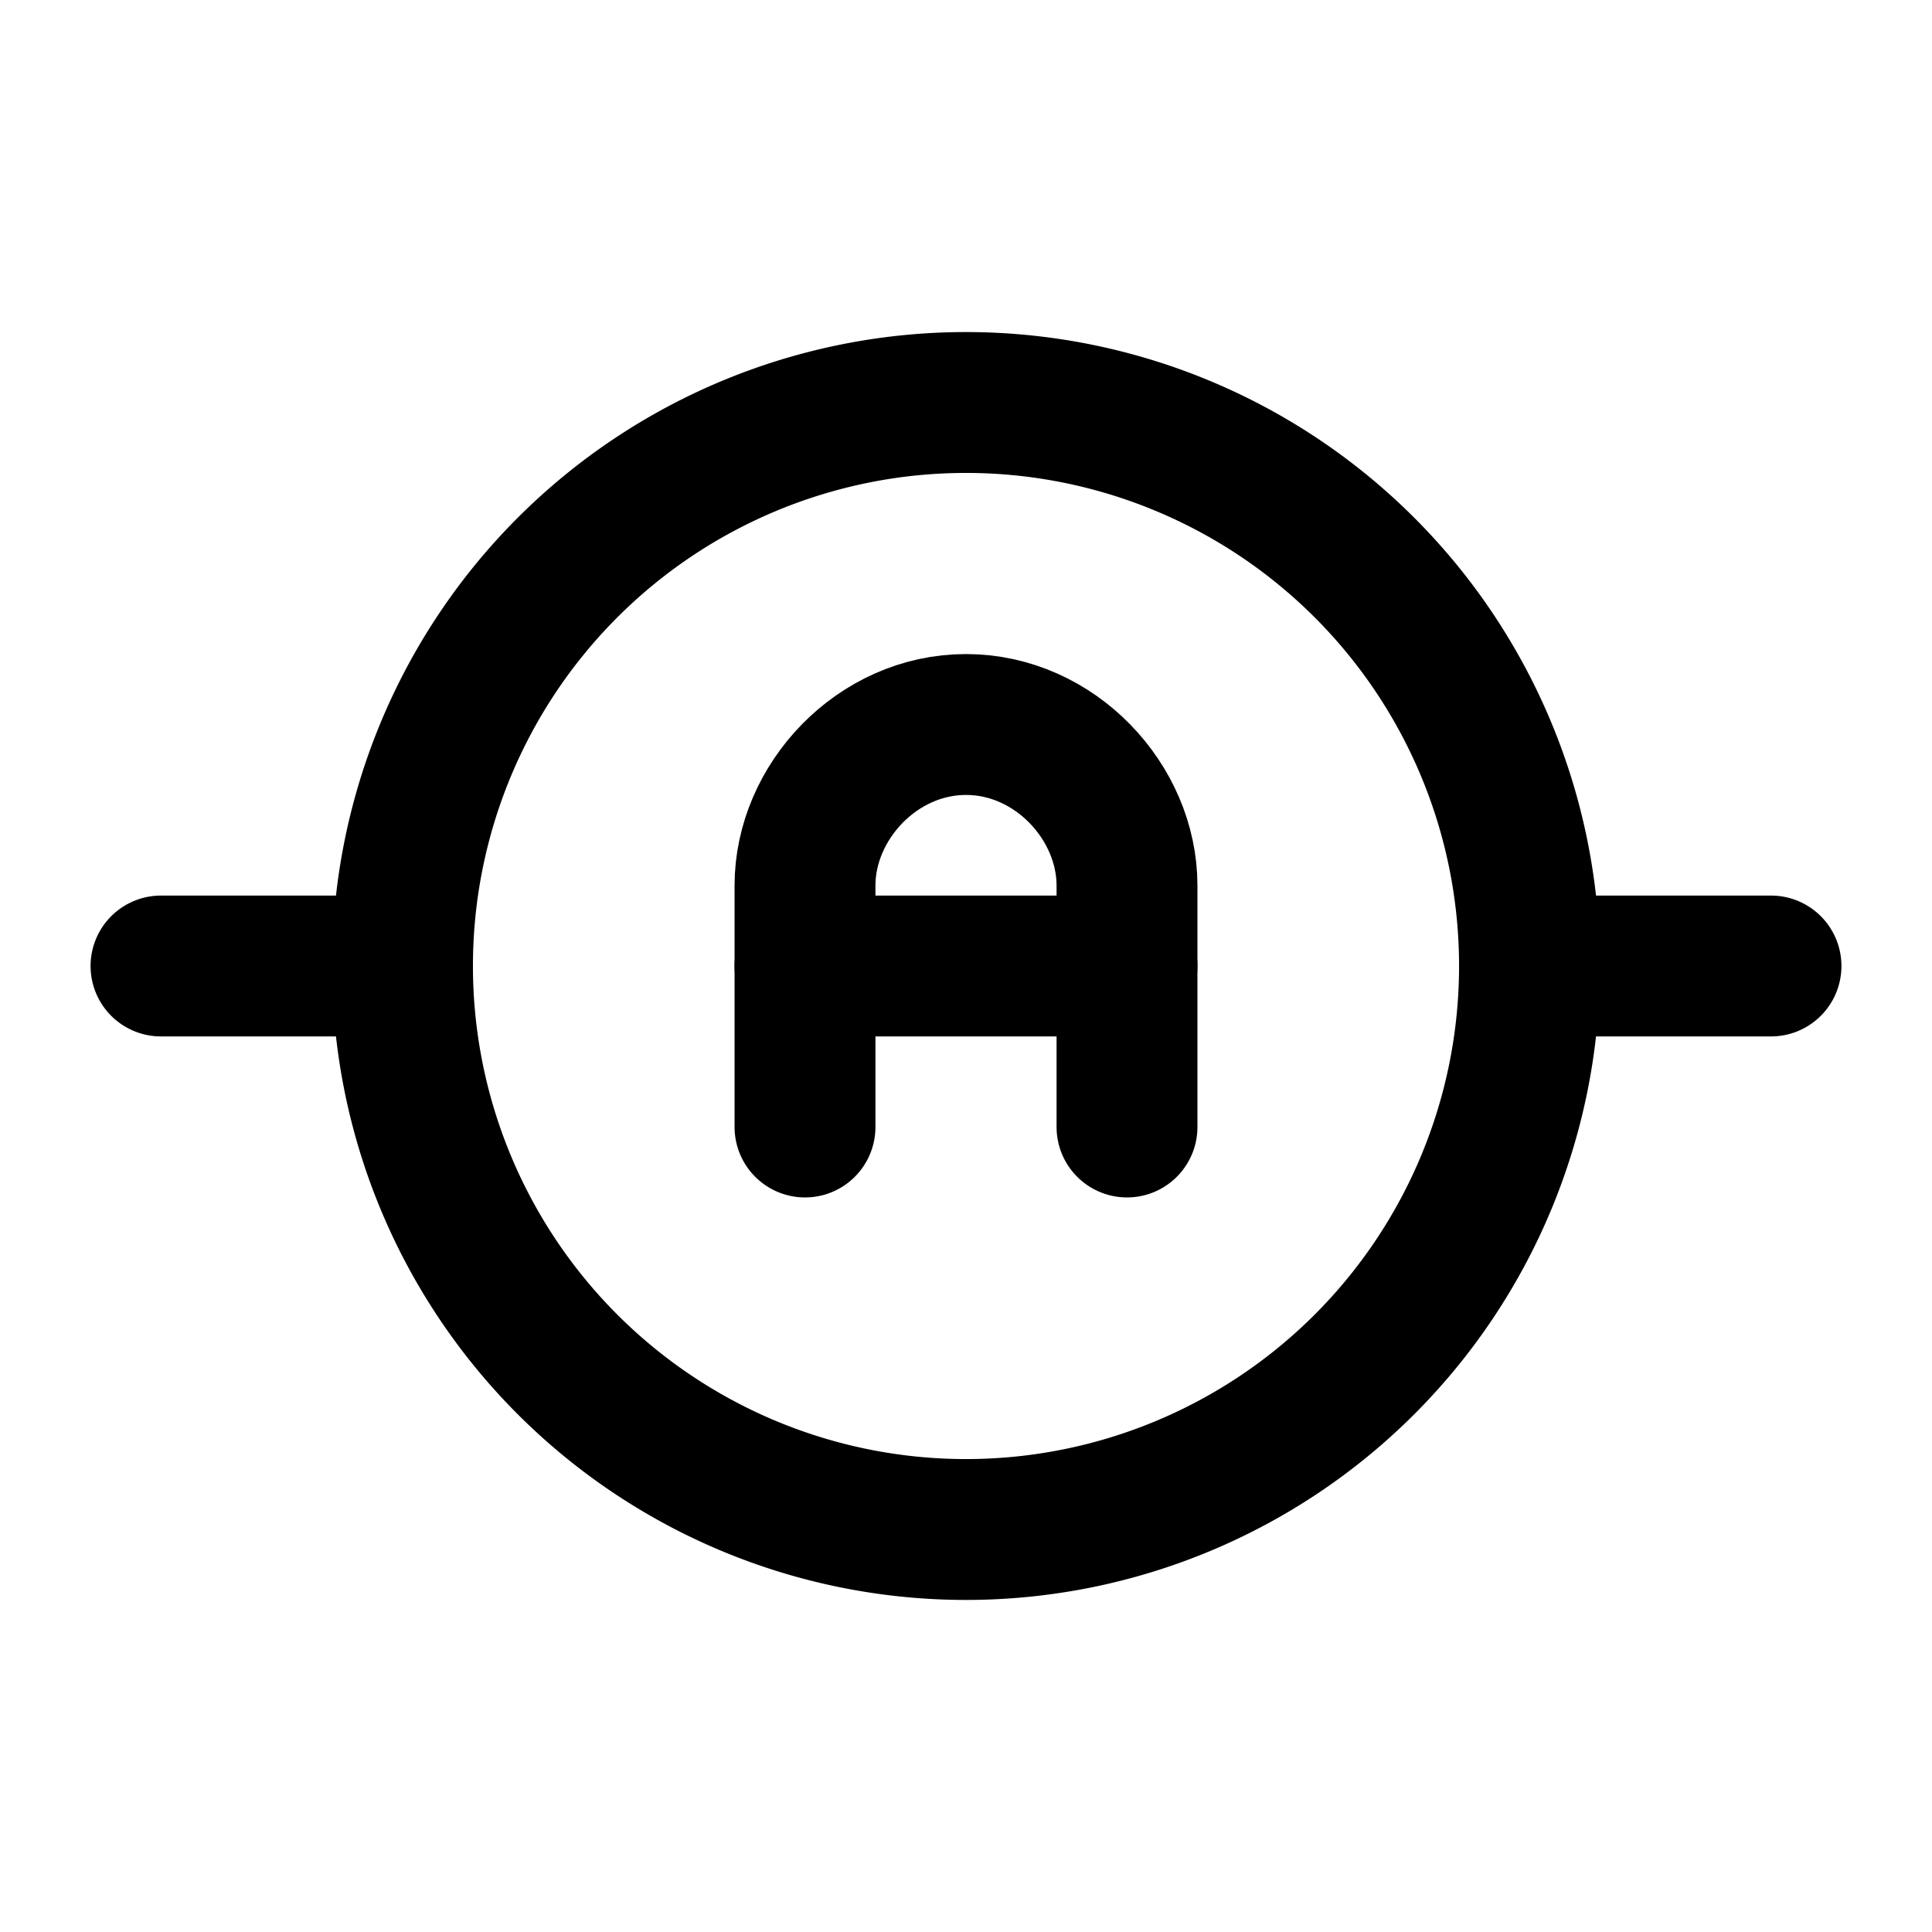 <svg xmlns="http://www.w3.org/2000/svg" viewBox="0 0 24 24" stroke-width="1.75" stroke="currentColor" fill="none" stroke-linecap="round" stroke-linejoin="round">
  <path stroke="none" d="M0 0h24v24H0z" fill="none"/>
  <path d="M12 12m-7 0a7 7 0 1 0 14 0a7 7 0 1 0 -14 0" />
  <path d="M5 12h-3" />
  <path d="M19 12h3" />
  <path d="M10 14v-3c0 -1.036 .895 -2 2 -2s2 .964 2 2v3" />
  <path d="M14 12h-4" />
</svg>


